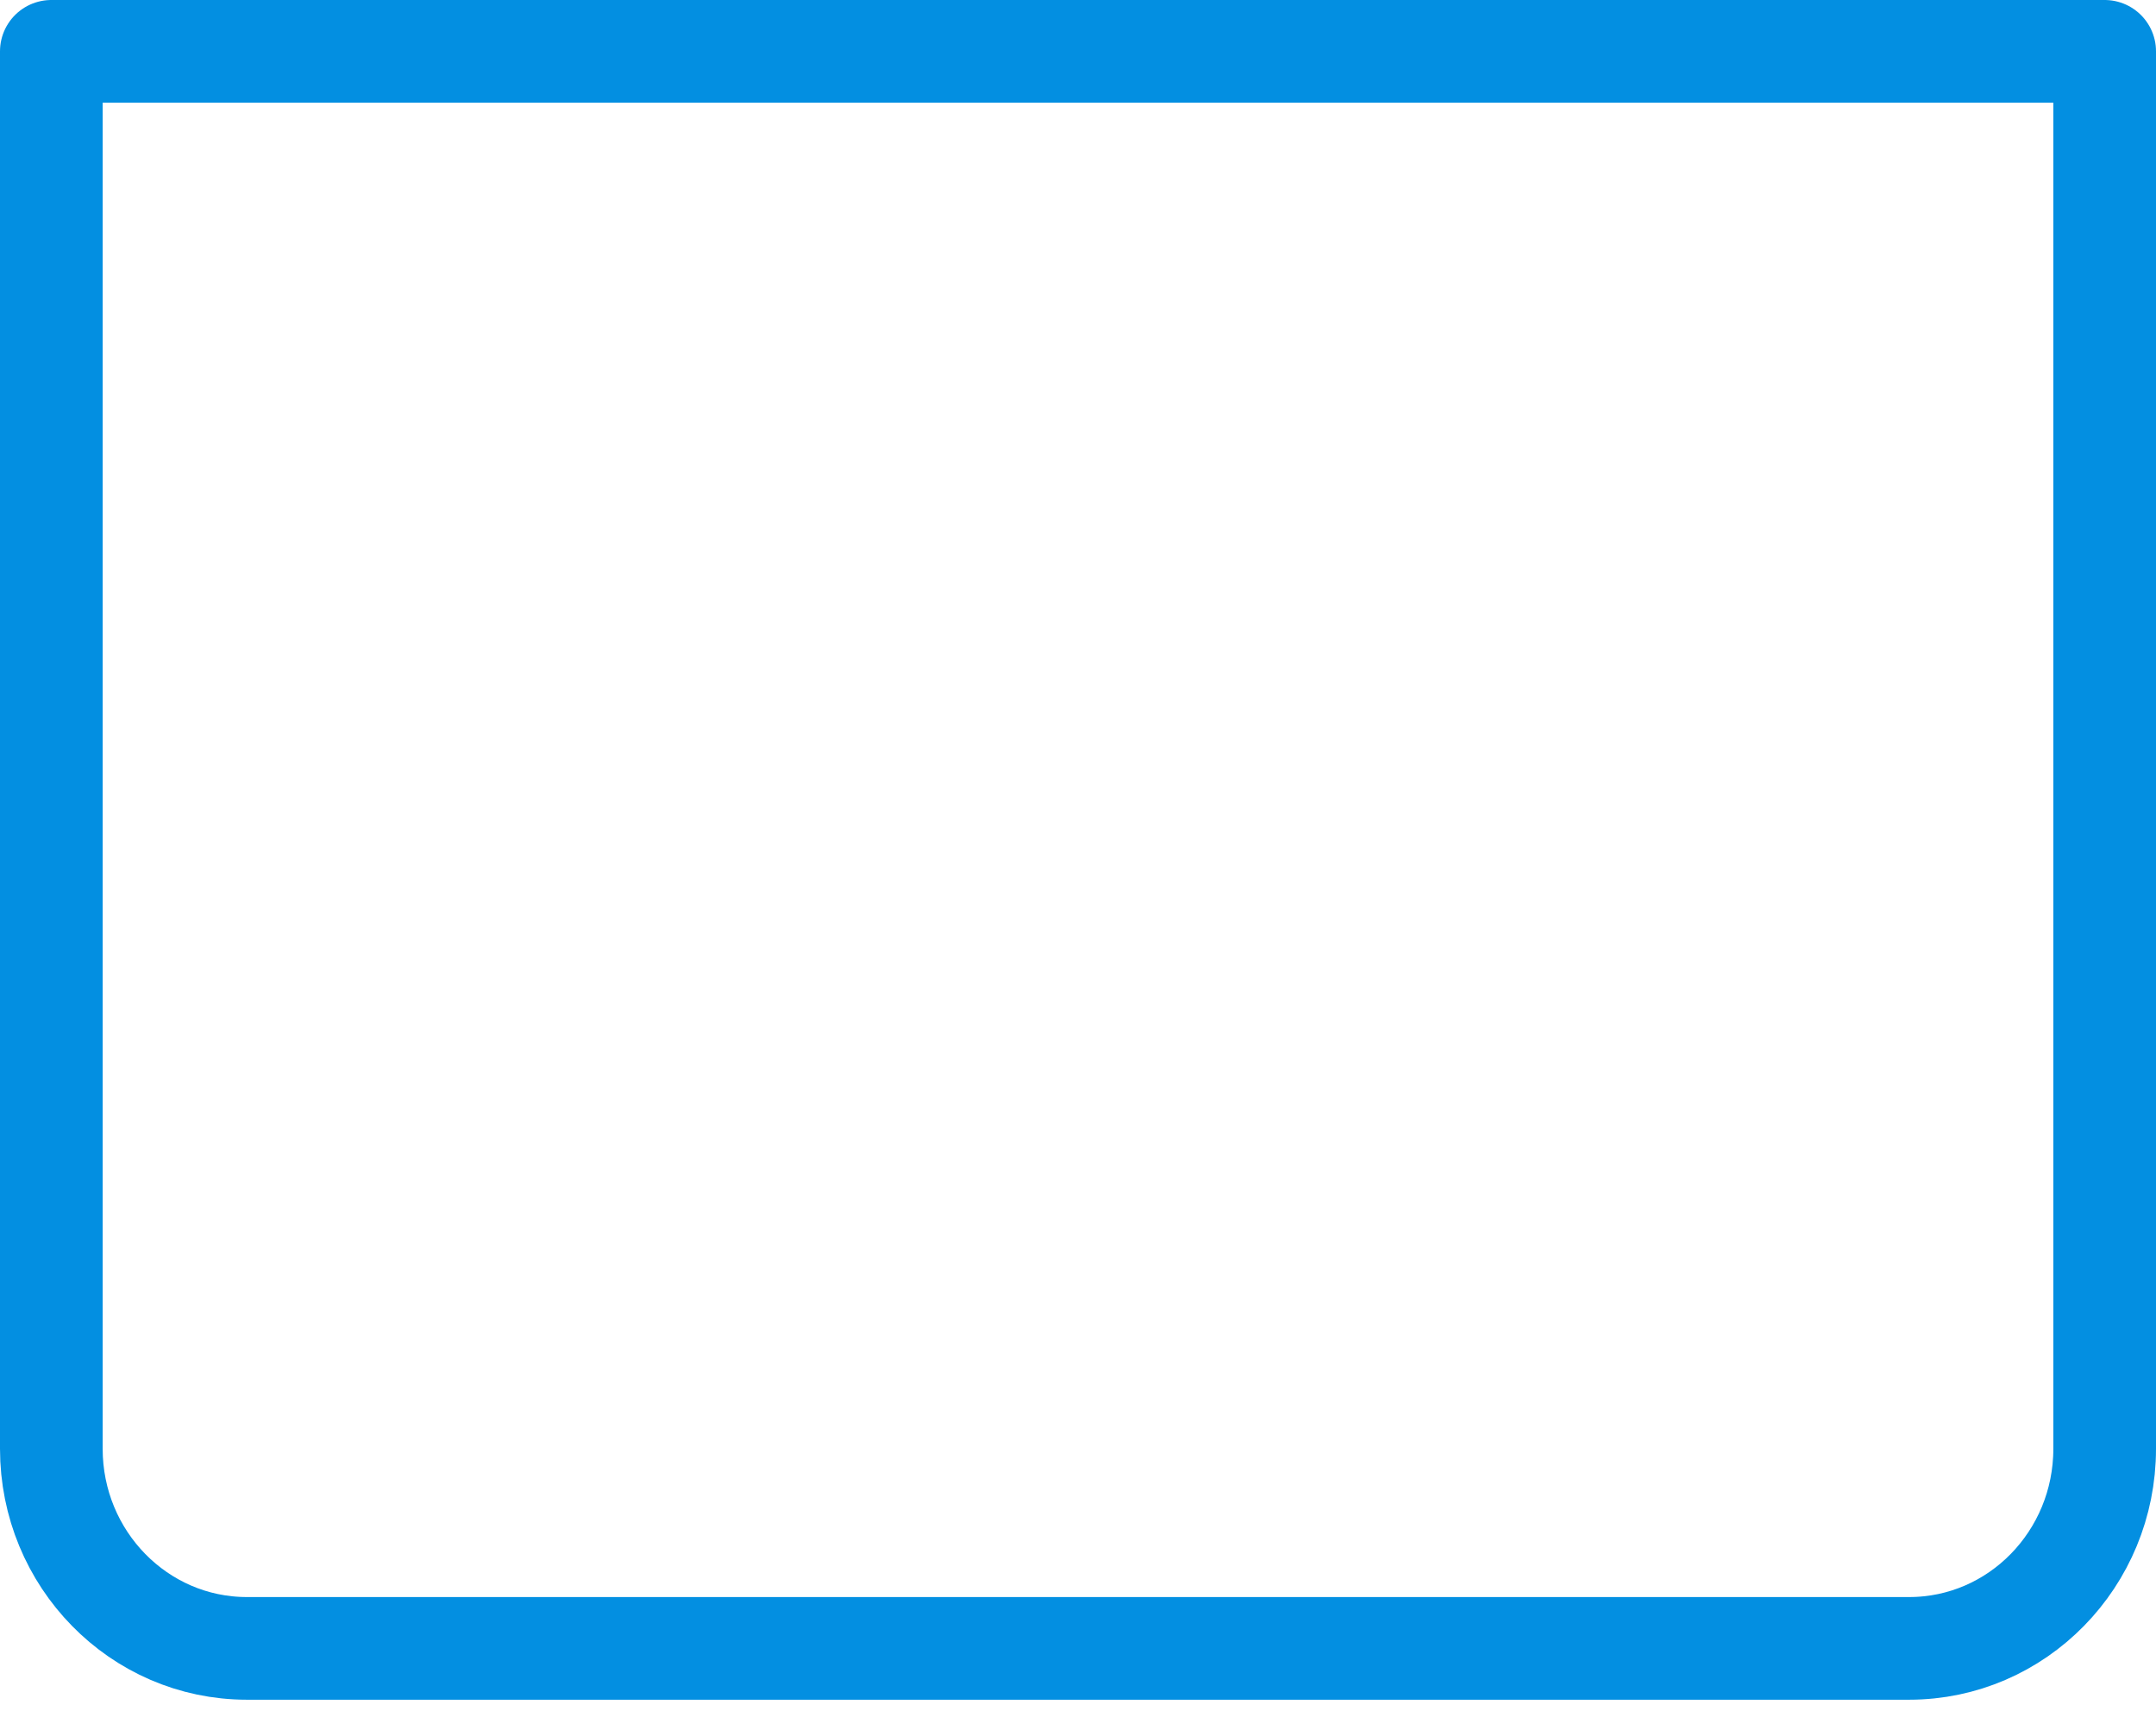 <svg width="63" height="50" viewBox="0 0 63 50" fill="none" xmlns="http://www.w3.org/2000/svg">
<path fill-rule="evenodd" clip-rule="evenodd" d="M1.5 1.5H61.5V42.333C61.5 45.555 58.942 48.167 55.786 48.167H7.214C4.058 48.167 1.5 45.555 1.5 42.333V1.5Z" stroke="#038FE1" stroke-width="3" stroke-linecap="round" stroke-linejoin="round"/>
</svg>
